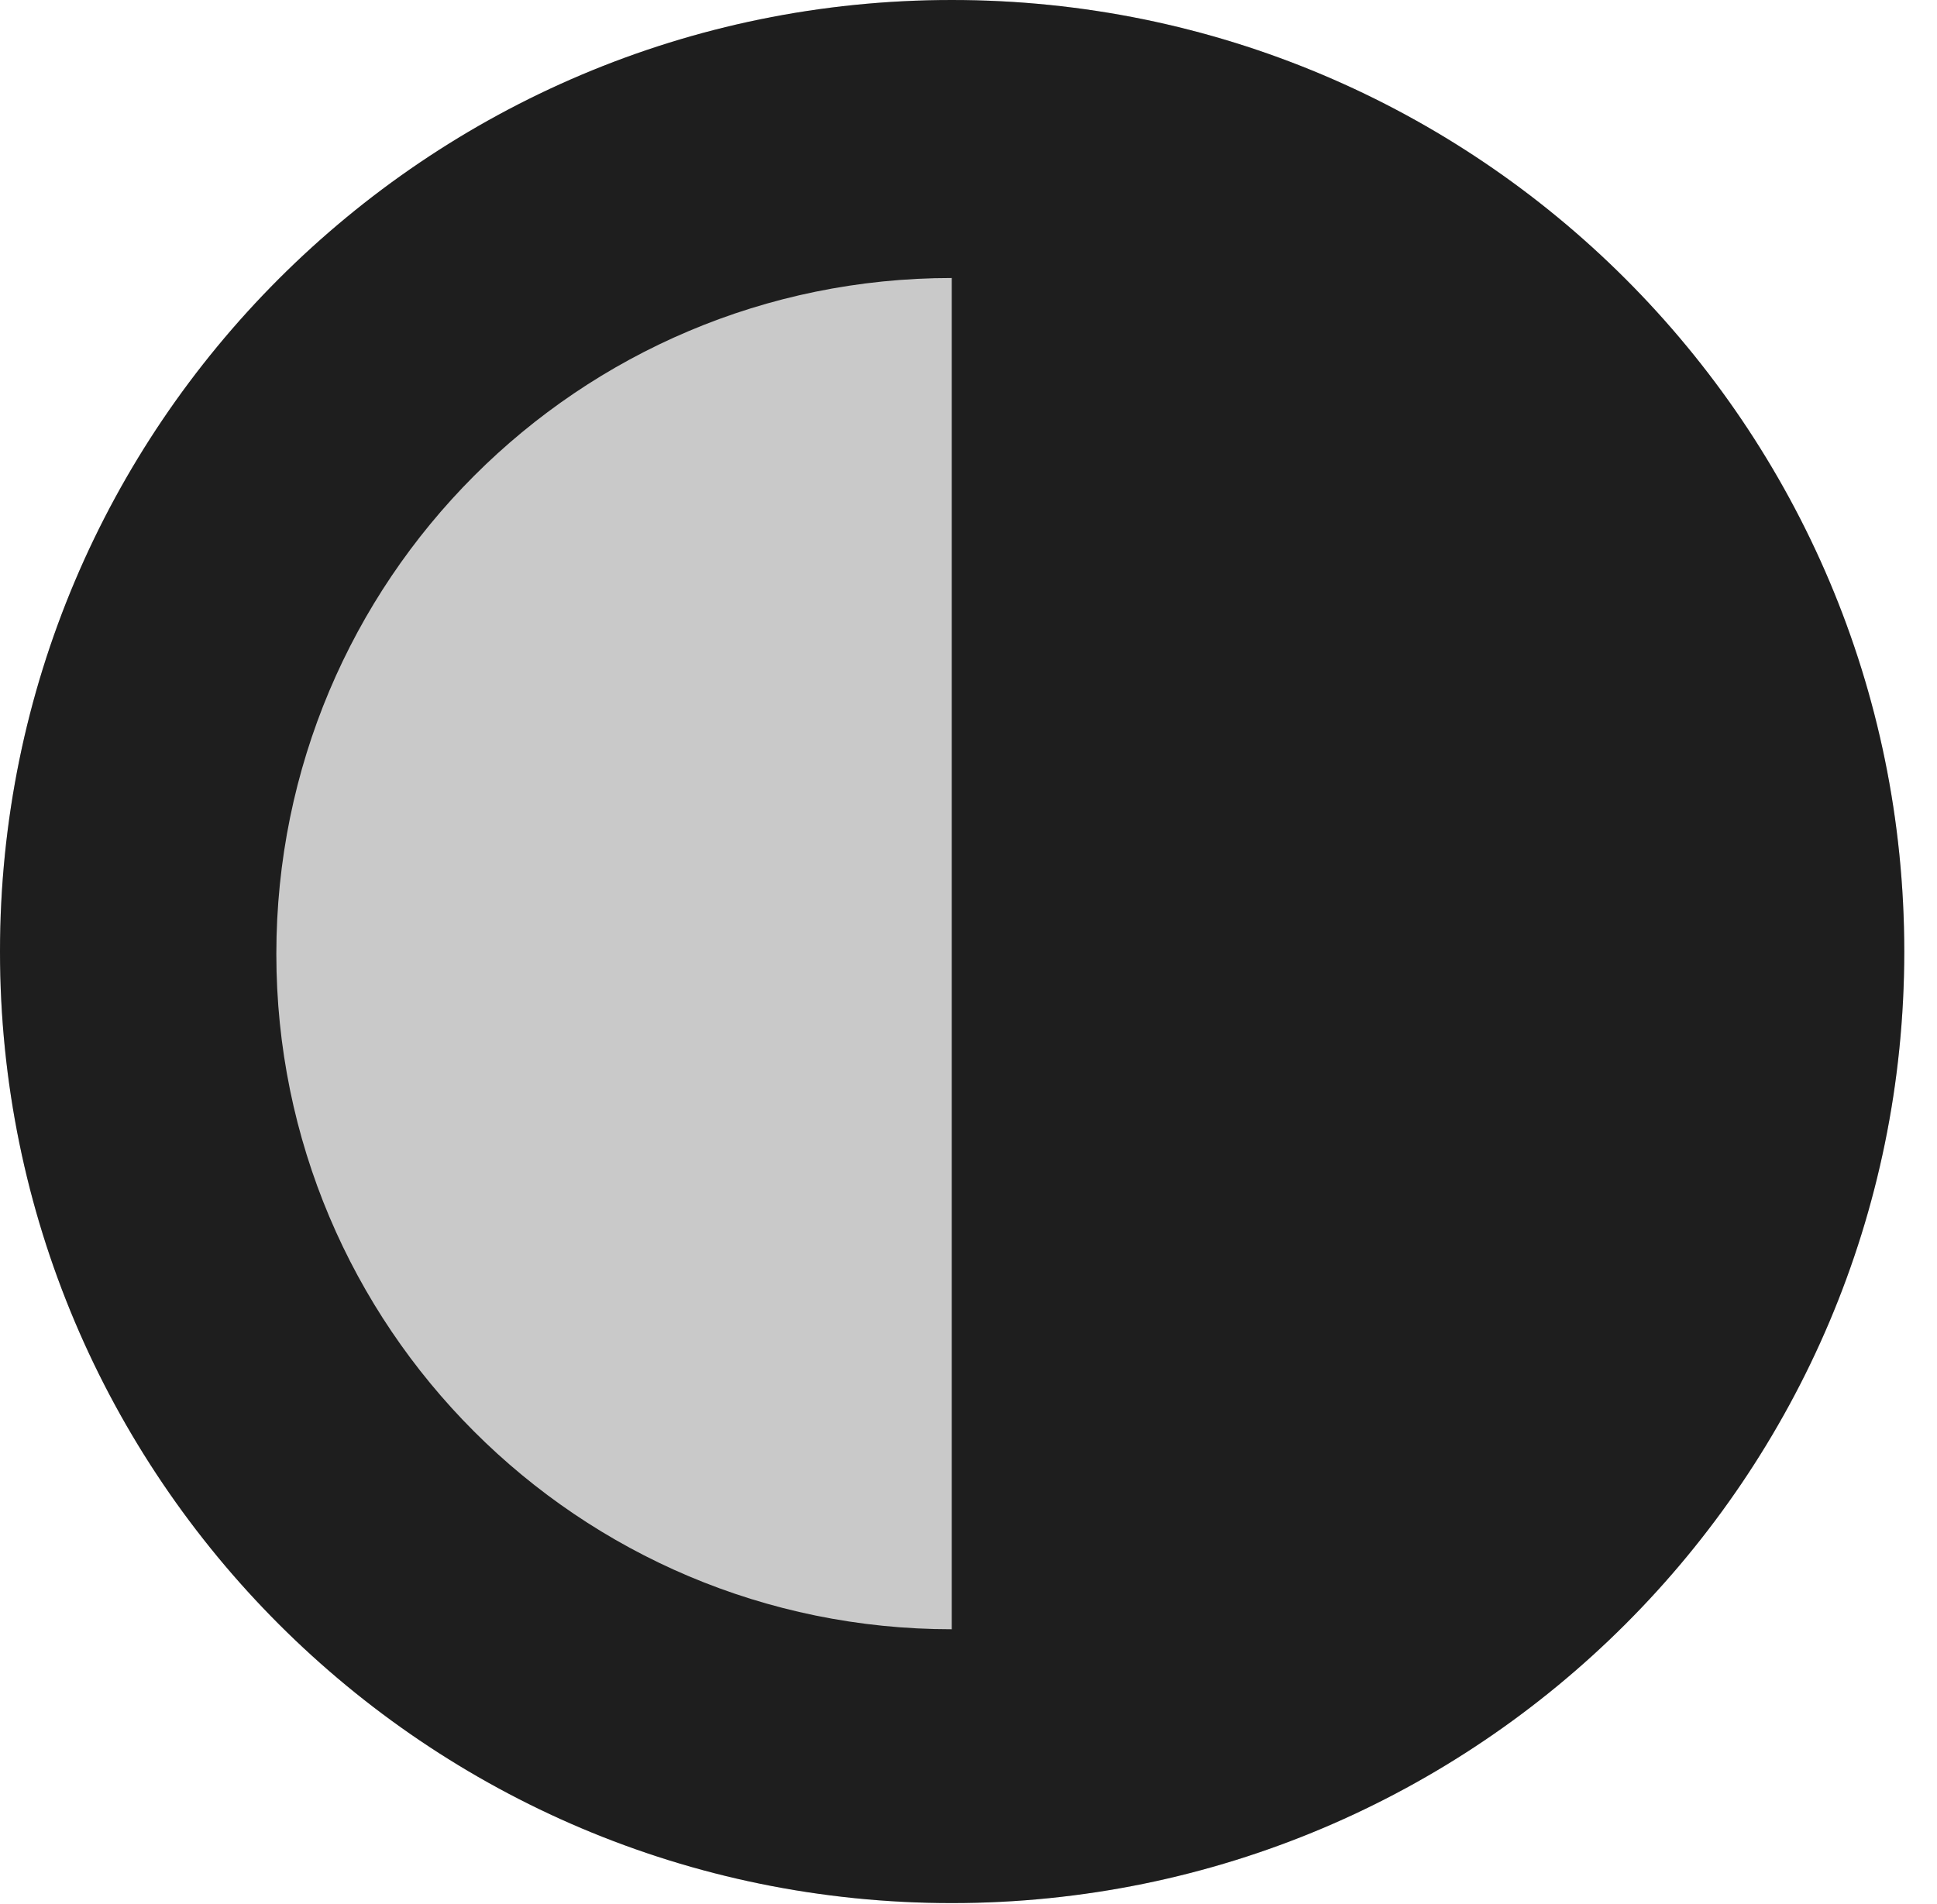 <?xml version="1.0" encoding="UTF-8"?>
<!--Generator: Apple Native CoreSVG 326-->
<!DOCTYPE svg PUBLIC "-//W3C//DTD SVG 1.1//EN" "http://www.w3.org/Graphics/SVG/1.1/DTD/svg11.dtd">
<svg version="1.1" xmlns="http://www.w3.org/2000/svg" xmlns:xlink="http://www.w3.org/1999/xlink"
       viewBox="0 0 21.365 21.006">
       <g>
              <rect height="21.006" opacity="0" width="21.365" x="0" y="0" />
              <path d="M10.498 20.996C16.302 20.996 21.004 16.292 21.004 10.498C21.004 4.702 16.302 0 10.498 0C4.704 0 0 4.702 0 10.498C0 16.292 4.704 20.996 10.498 20.996Z"
                     fill="currentColor" fill-opacity="0.212" />
              <path d="M10.498 17.975C6.378 17.975 3.048 14.637 3.048 10.525C3.048 6.405 6.378 3.067 10.498 3.067ZM10.498 20.996C16.302 20.996 21.004 16.292 21.004 10.498C21.004 4.702 16.302 0 10.498 0C4.704 0 0 4.702 0 10.498C0 16.292 4.704 20.996 10.498 20.996Z"
                     fill="currentColor" fill-opacity="0.85" />
       </g>
</svg>